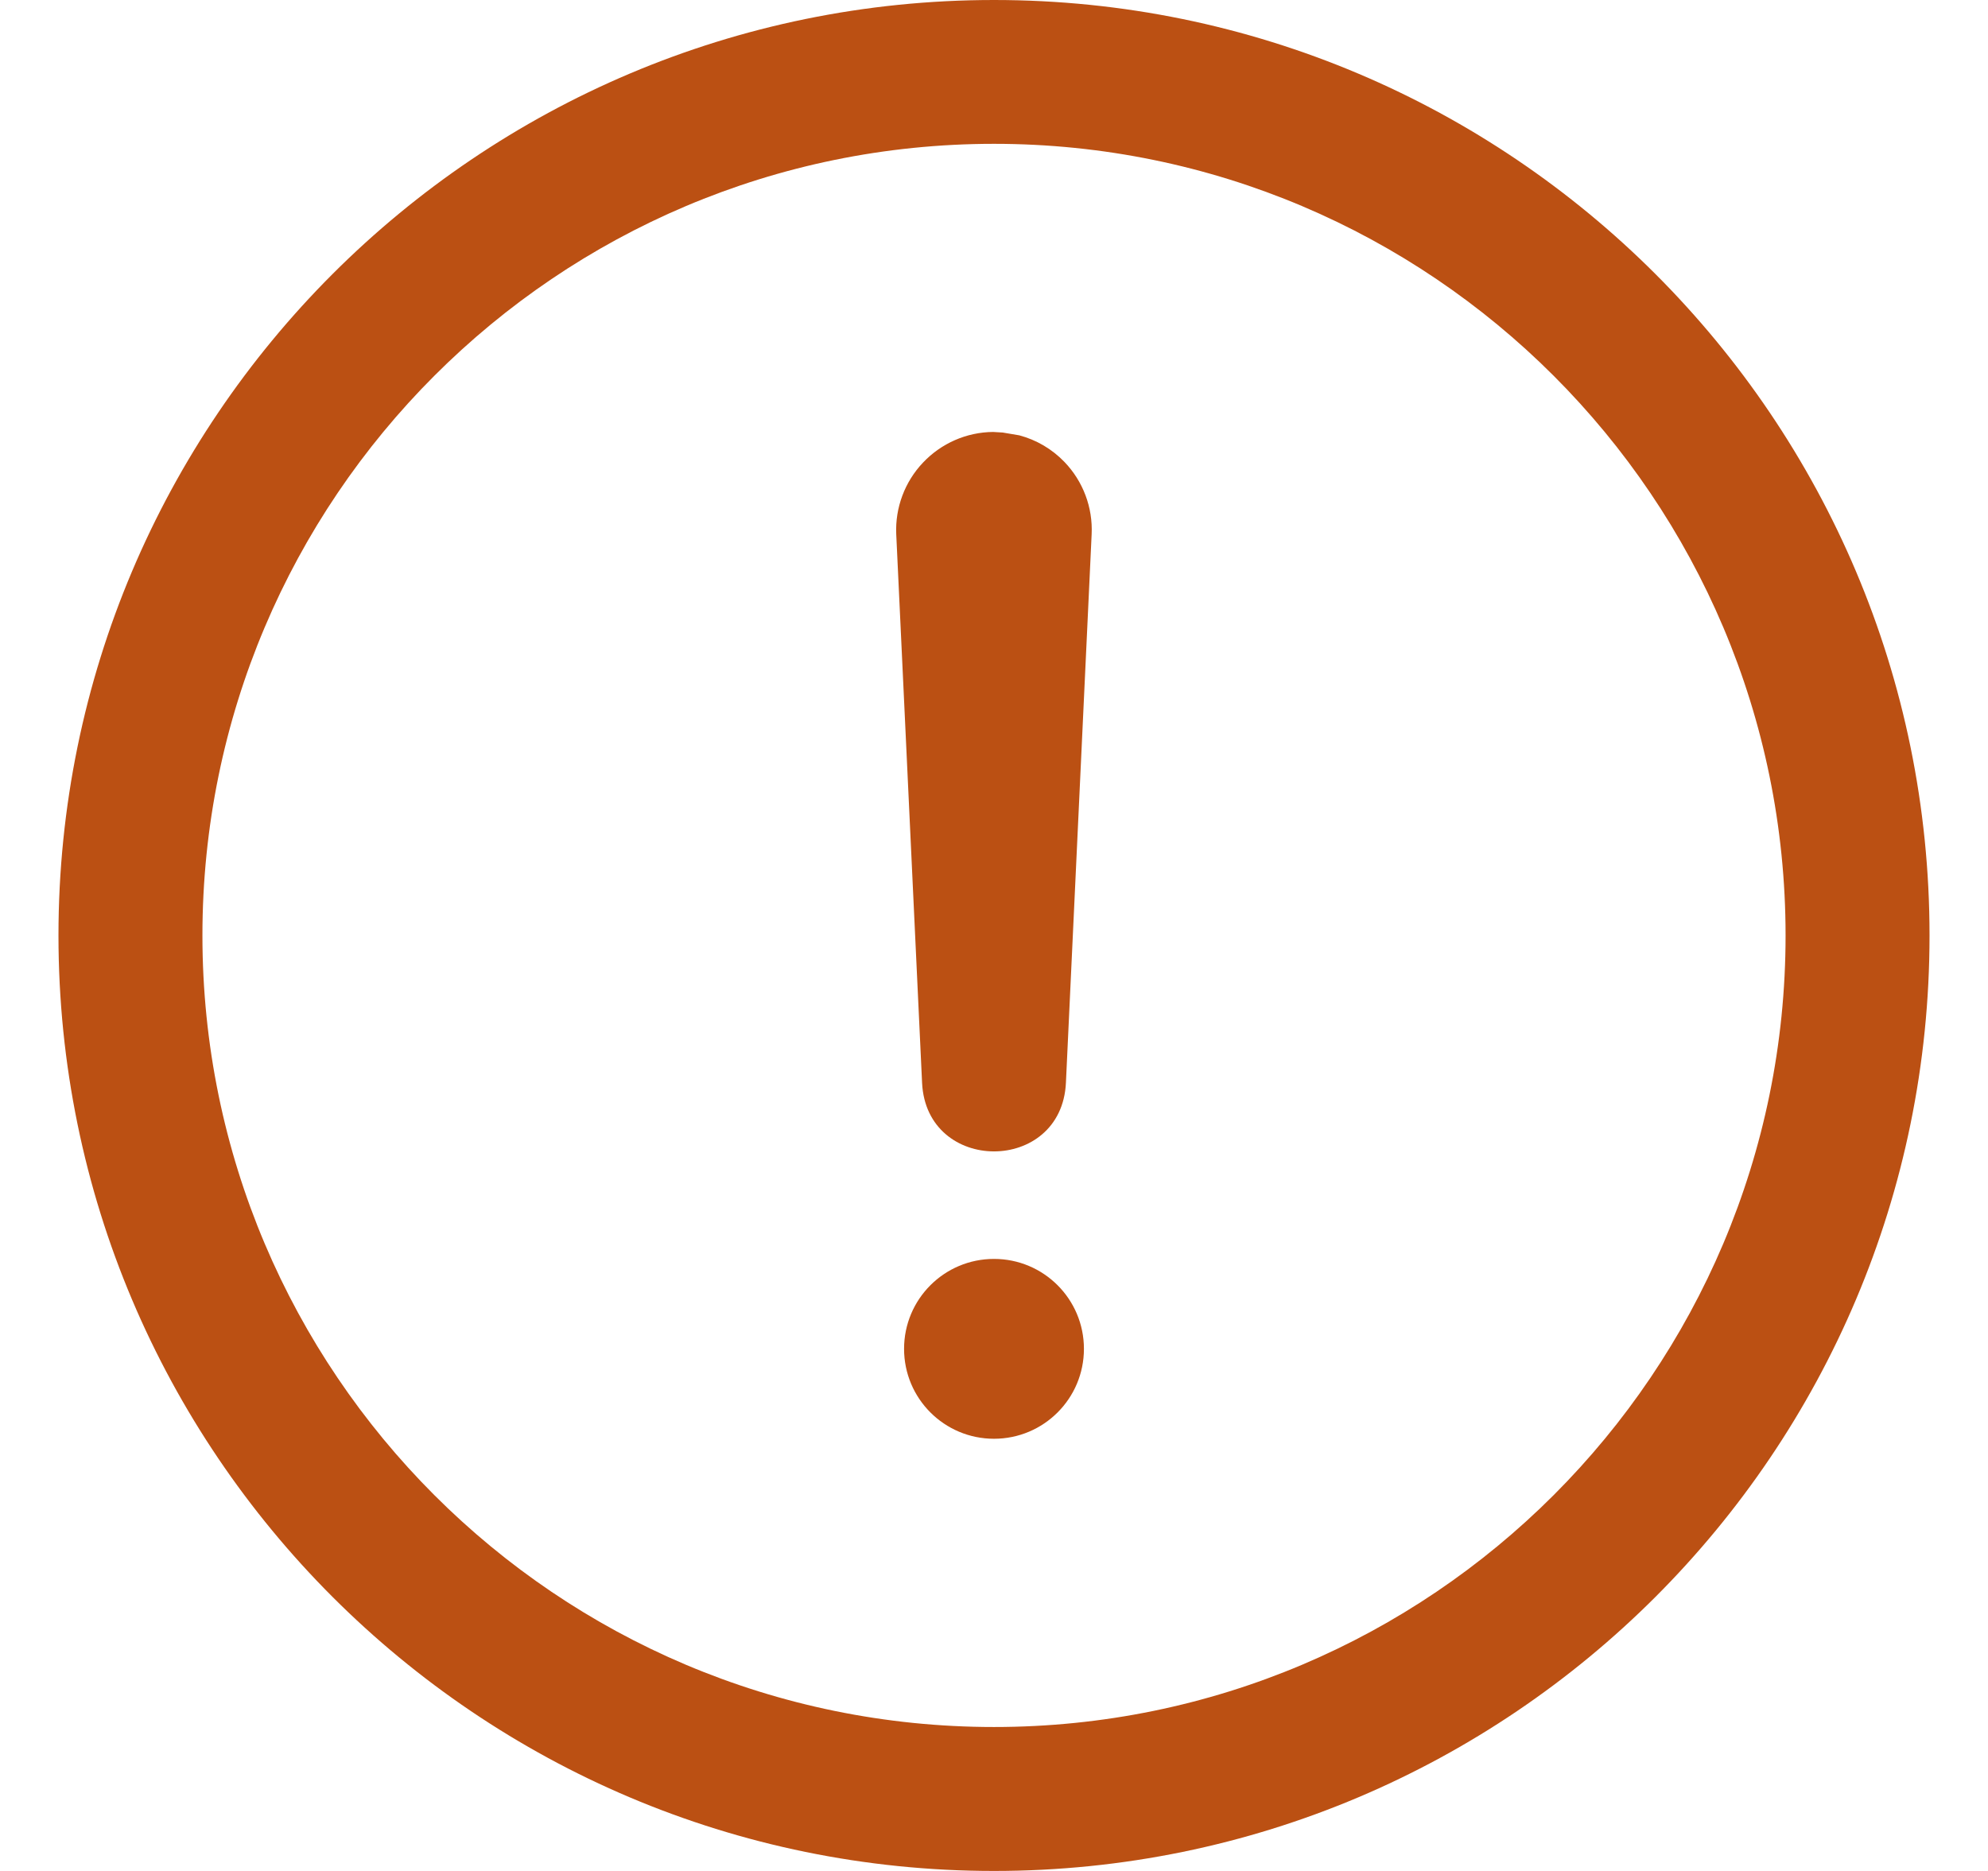 <svg width="17" height="16" viewBox="0 0 17 16" fill="none" xmlns="http://www.w3.org/2000/svg">
<path fill-rule="evenodd" clip-rule="evenodd" d="M0.5 8C0.5 3.583 4.083 0 8.5 0C12.917 0 16.5 3.583 16.5 8C16.5 12.417 12.917 16 8.5 16C4.083 16 0.5 12.417 0.5 8ZM15.269 8C15.269 4.263 12.237 1.23 8.5 1.23C4.763 1.23 1.731 4.263 1.731 8C1.731 11.737 4.763 14.769 8.5 14.769C12.237 14.769 15.269 11.737 15.269 8ZM8.575 3.699L8.492 3.694C8.265 3.696 8.049 3.791 7.893 3.956C7.737 4.12 7.654 4.342 7.664 4.568L7.885 9.26C7.922 10.042 9.078 10.042 9.115 9.26L9.335 4.569C9.346 4.339 9.261 4.115 9.102 3.95C8.996 3.84 8.863 3.762 8.717 3.723L8.575 3.699ZM7.731 11.535C7.731 11.96 8.075 12.304 8.5 12.304C8.925 12.304 9.269 11.96 9.269 11.535C9.269 11.11 8.925 10.766 8.5 10.766C8.075 10.766 7.731 11.11 7.731 11.535Z" fill="#BB5013"/>
</svg>
